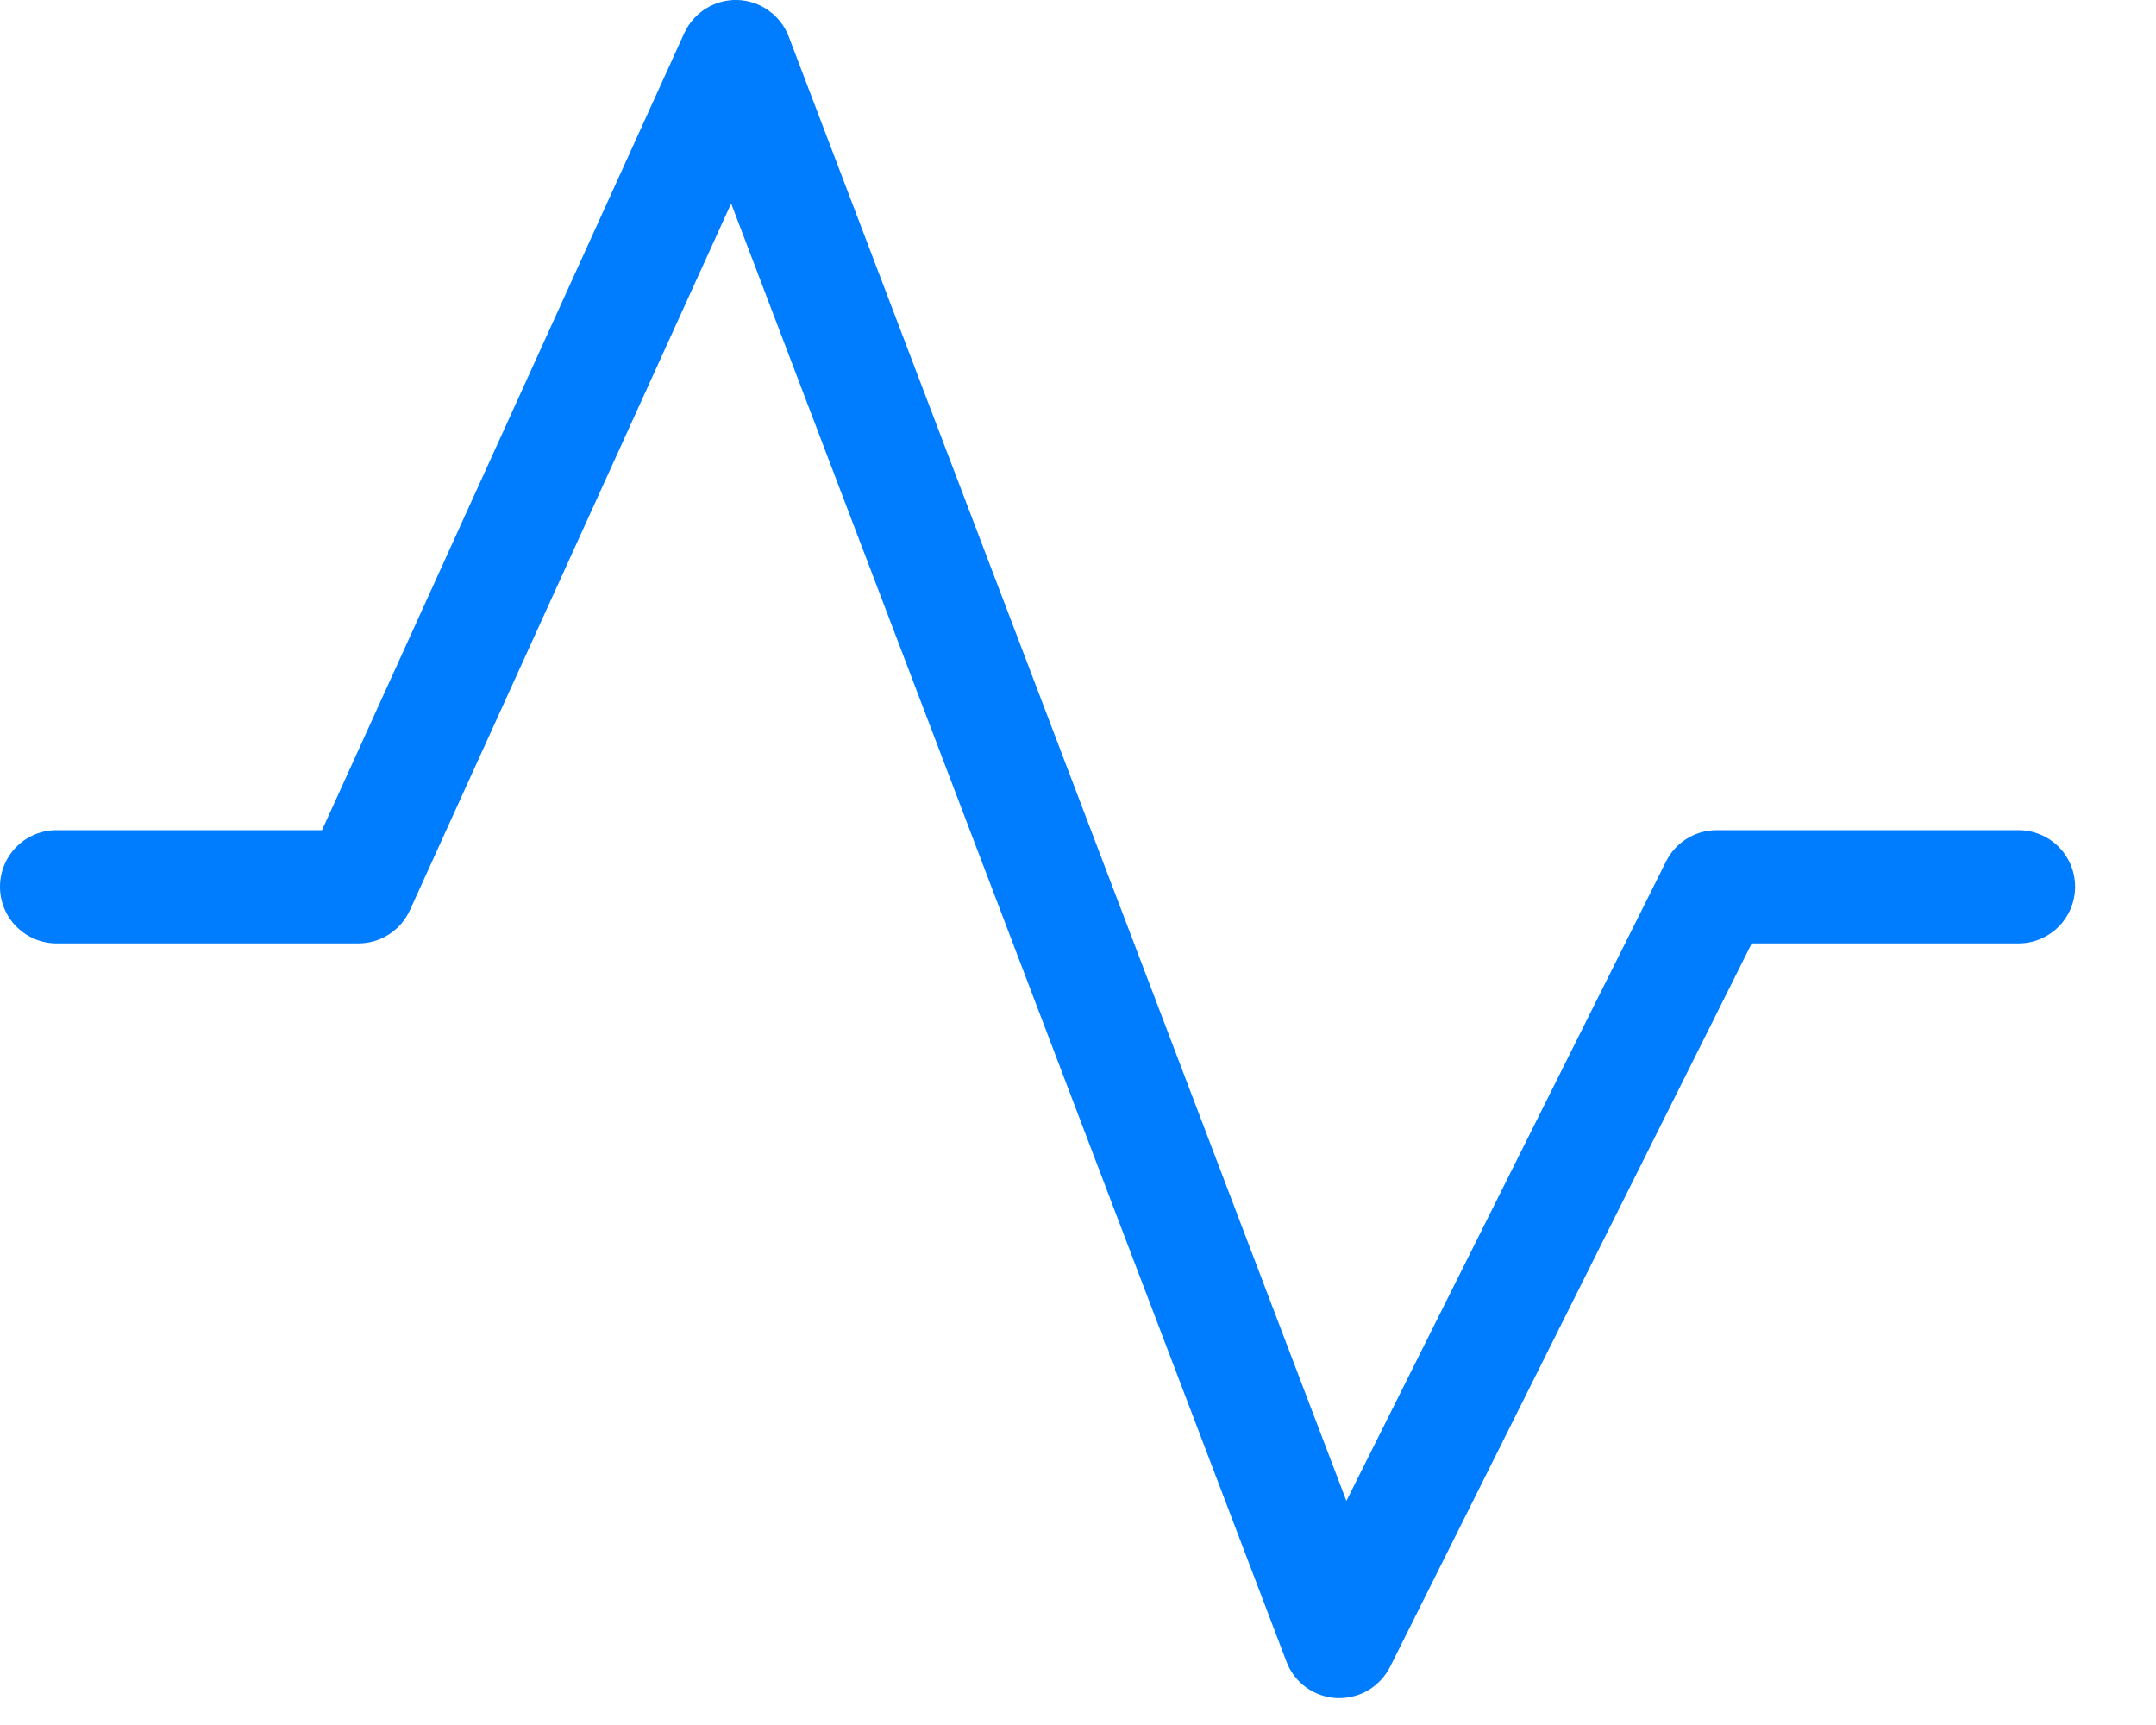 <svg width="25" height="20" viewBox="0 0 25 20" fill="none" xmlns="http://www.w3.org/2000/svg">
<path d="M24.062 10.281C24.062 10.455 23.993 10.622 23.87 10.745C23.747 10.868 23.58 10.938 23.406 10.938H20.312L16.119 19.325C16.064 19.434 15.98 19.525 15.877 19.59C15.773 19.654 15.653 19.688 15.531 19.688H15.498C15.371 19.681 15.248 19.638 15.145 19.564C15.042 19.489 14.963 19.386 14.918 19.267L8.478 2.359L4.753 10.553C4.701 10.667 4.617 10.765 4.511 10.833C4.406 10.901 4.282 10.938 4.156 10.938H0.656C0.482 10.938 0.315 10.868 0.192 10.745C0.069 10.622 0 10.455 0 10.281C0 10.107 0.069 9.94 0.192 9.817C0.315 9.694 0.482 9.625 0.656 9.625H3.734L7.934 0.385C7.988 0.267 8.075 0.168 8.185 0.099C8.295 0.031 8.422 -0.004 8.552 0C8.681 0.004 8.807 0.046 8.912 0.122C9.018 0.197 9.099 0.301 9.145 0.422L15.612 17.402L19.319 9.988C19.373 9.879 19.457 9.787 19.561 9.723C19.665 9.659 19.784 9.625 19.906 9.625H23.406C23.58 9.625 23.747 9.694 23.87 9.817C23.993 9.94 24.062 10.107 24.062 10.281Z" fill="#007CFF"/>
</svg>
